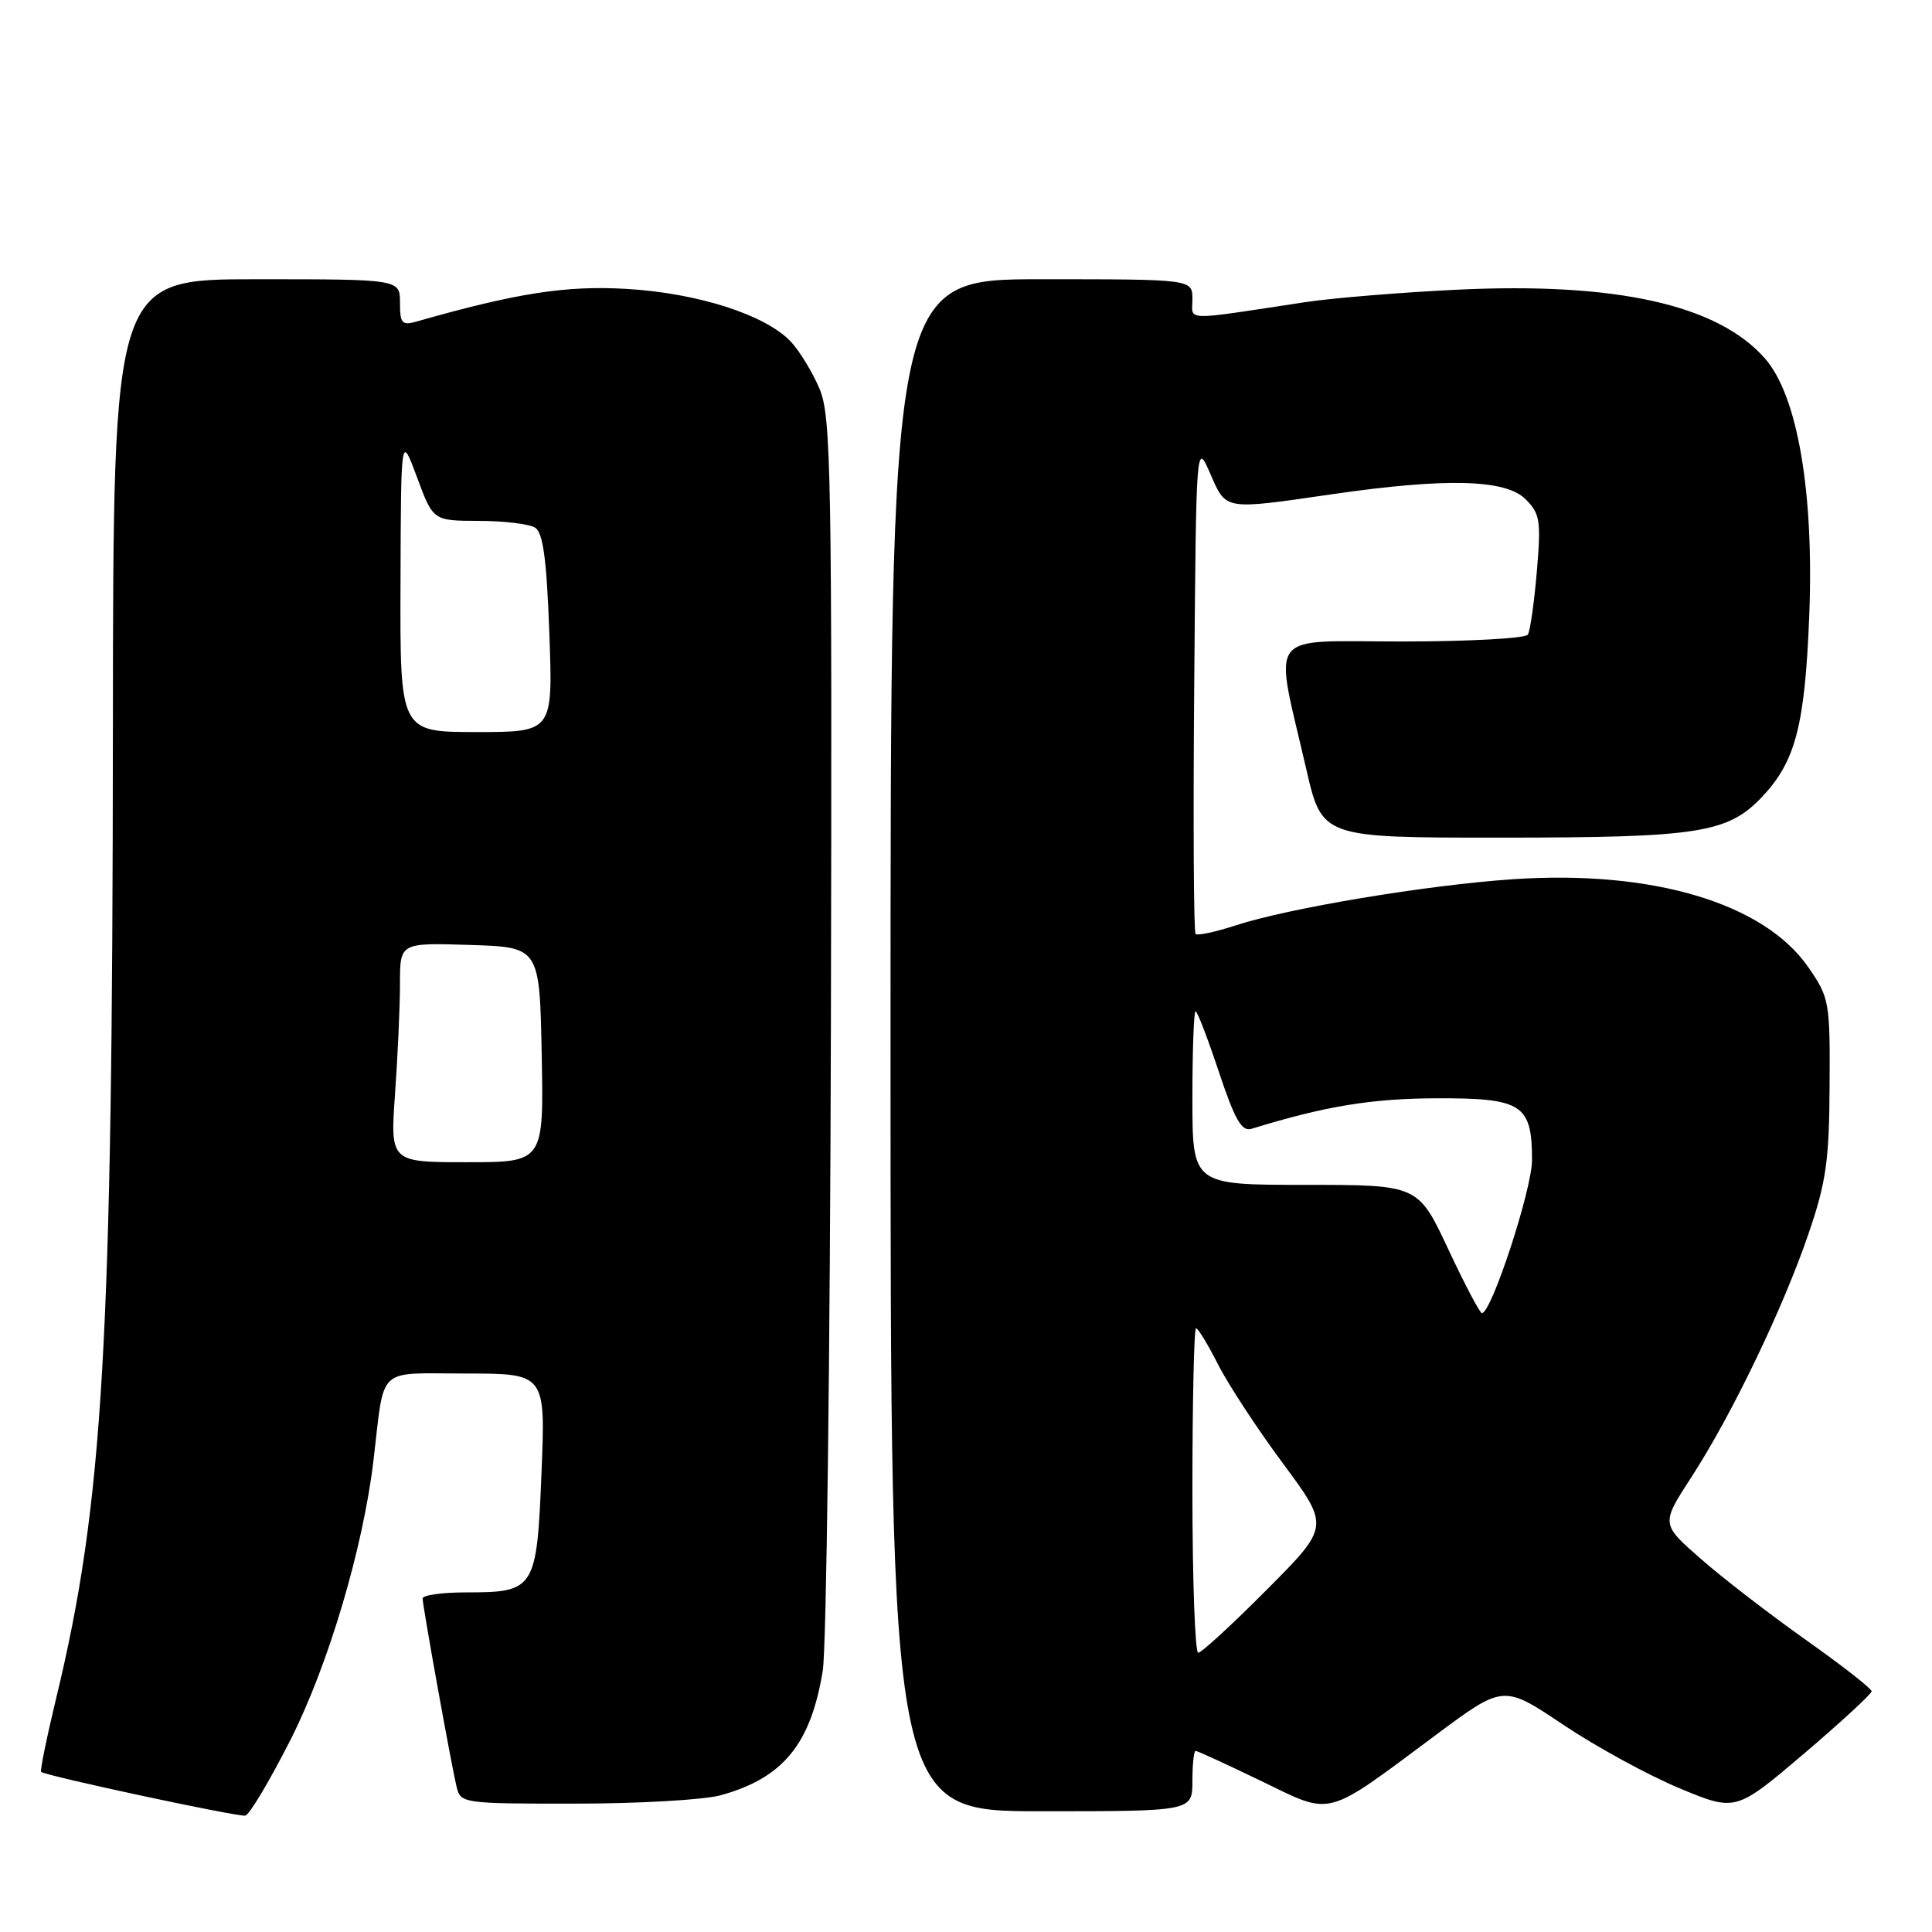 <?xml version="1.0" encoding="UTF-8" standalone="no"?>
<!DOCTYPE svg PUBLIC "-//W3C//DTD SVG 1.1//EN" "http://www.w3.org/Graphics/SVG/1.1/DTD/svg11.dtd" >
<svg xmlns="http://www.w3.org/2000/svg" xmlns:xlink="http://www.w3.org/1999/xlink" version="1.1" viewBox="0 0 256 256">
 <g >
 <path fill="currentColor"
d=" M 38.54 230.44 C 43.52 220.58 48.12 205.08 49.49 193.50 C 51.00 180.82 49.75 182.00 61.69 182.00 C 72.29 182.00 72.29 182.00 71.75 195.18 C 71.13 210.59 70.87 211.00 61.81 211.00 C 58.61 211.00 56.00 211.36 56.00 211.81 C 56.00 212.80 59.76 233.65 60.50 236.75 C 61.03 238.96 61.30 239.00 76.27 238.99 C 84.65 238.99 93.30 238.49 95.50 237.88 C 103.77 235.59 107.43 231.12 109.02 221.38 C 109.51 218.37 109.99 179.81 110.10 135.70 C 110.26 62.43 110.13 55.16 108.59 51.51 C 107.66 49.32 105.95 46.51 104.79 45.27 C 101.44 41.72 92.47 38.83 83.00 38.28 C 75.01 37.81 68.44 38.83 55.25 42.59 C 53.26 43.16 53.00 42.87 53.00 40.12 C 53.00 37.00 53.00 37.00 34.00 37.00 C 15.00 37.00 15.00 37.00 14.96 96.25 C 14.91 178.21 13.69 199.14 7.45 225.00 C 6.19 230.22 5.29 234.62 5.45 234.78 C 5.97 235.30 31.47 240.76 32.50 240.58 C 33.05 240.48 35.77 235.91 38.54 230.44 Z  M 158.00 236.00 C 158.00 233.80 158.19 232.00 158.43 232.00 C 158.66 232.00 162.55 233.79 167.07 235.97 C 176.69 240.63 175.37 240.97 190.30 229.86 C 199.22 223.23 199.22 223.23 207.14 228.54 C 211.50 231.46 218.43 235.24 222.53 236.95 C 229.99 240.05 229.99 240.05 239.00 232.40 C 243.95 228.18 248.00 224.45 248.00 224.10 C 248.00 223.75 244.06 220.67 239.25 217.27 C 234.44 213.86 228.16 209.02 225.30 206.50 C 220.09 201.93 220.09 201.93 224.13 195.71 C 229.46 187.50 236.24 173.41 239.63 163.50 C 241.97 156.67 242.38 153.81 242.43 143.92 C 242.50 132.73 242.40 132.20 239.61 128.16 C 233.72 119.66 218.96 115.26 200.50 116.50 C 189.08 117.27 170.78 120.32 163.69 122.63 C 161.04 123.50 158.67 124.00 158.42 123.75 C 158.17 123.51 158.09 108.72 158.24 90.90 C 158.50 58.50 158.50 58.50 160.36 62.75 C 162.50 67.65 162.08 67.58 176.50 65.49 C 191.58 63.30 199.50 63.50 202.14 66.14 C 204.07 68.07 204.21 68.98 203.64 75.72 C 203.29 79.82 202.76 83.58 202.45 84.09 C 202.14 84.59 194.65 85.00 185.81 85.00 C 167.49 85.00 168.79 83.26 173.09 101.92 C 175.18 111.00 175.18 111.00 198.84 110.99 C 225.14 110.99 228.95 110.39 233.52 105.55 C 237.91 100.89 239.15 96.13 239.73 81.72 C 240.39 65.25 238.19 52.42 233.86 47.49 C 227.60 40.37 214.15 37.37 193.00 38.39 C 185.57 38.75 176.57 39.49 173.00 40.03 C 156.47 42.53 158.00 42.57 158.00 39.64 C 158.00 37.00 158.00 37.00 138.00 37.00 C 118.00 37.00 118.00 37.00 118.00 138.50 C 118.00 240.00 118.00 240.00 138.00 240.00 C 158.00 240.00 158.00 240.00 158.00 236.00 Z  M 52.35 144.85 C 52.71 139.81 53.00 133.27 53.00 130.31 C 53.00 124.92 53.00 124.92 62.25 125.21 C 71.50 125.50 71.50 125.50 71.78 139.75 C 72.05 154.00 72.05 154.00 61.88 154.00 C 51.70 154.00 51.70 154.00 52.35 144.85 Z  M 53.07 77.25 C 53.13 57.50 53.13 57.50 55.26 63.25 C 57.39 69.00 57.39 69.00 63.44 69.02 C 66.77 69.02 70.13 69.43 70.91 69.92 C 71.96 70.59 72.44 74.13 72.79 83.91 C 73.27 97.00 73.27 97.00 63.13 97.00 C 53.00 97.00 53.00 97.00 53.07 77.25 Z  M 158.00 197.50 C 158.00 185.68 158.22 176.00 158.48 176.00 C 158.75 176.00 160.06 178.16 161.40 180.80 C 162.74 183.44 166.61 189.35 170.01 193.93 C 176.19 202.27 176.19 202.27 167.87 210.63 C 163.29 215.24 159.20 219.00 158.77 219.00 C 158.35 219.00 158.00 209.32 158.00 197.50 Z  M 191.89 165.50 C 187.90 157.00 187.90 157.00 172.95 157.00 C 158.00 157.00 158.00 157.00 158.00 145.50 C 158.00 139.18 158.19 134.00 158.42 134.00 C 158.65 134.00 160.04 137.62 161.51 142.04 C 163.64 148.42 164.53 149.97 165.84 149.57 C 175.58 146.57 181.71 145.56 190.33 145.53 C 201.70 145.49 203.00 146.33 203.00 153.72 C 203.00 157.60 197.63 174.00 196.36 174.00 C 196.09 174.00 194.08 170.18 191.89 165.50 Z "/>
</g>
</svg>
